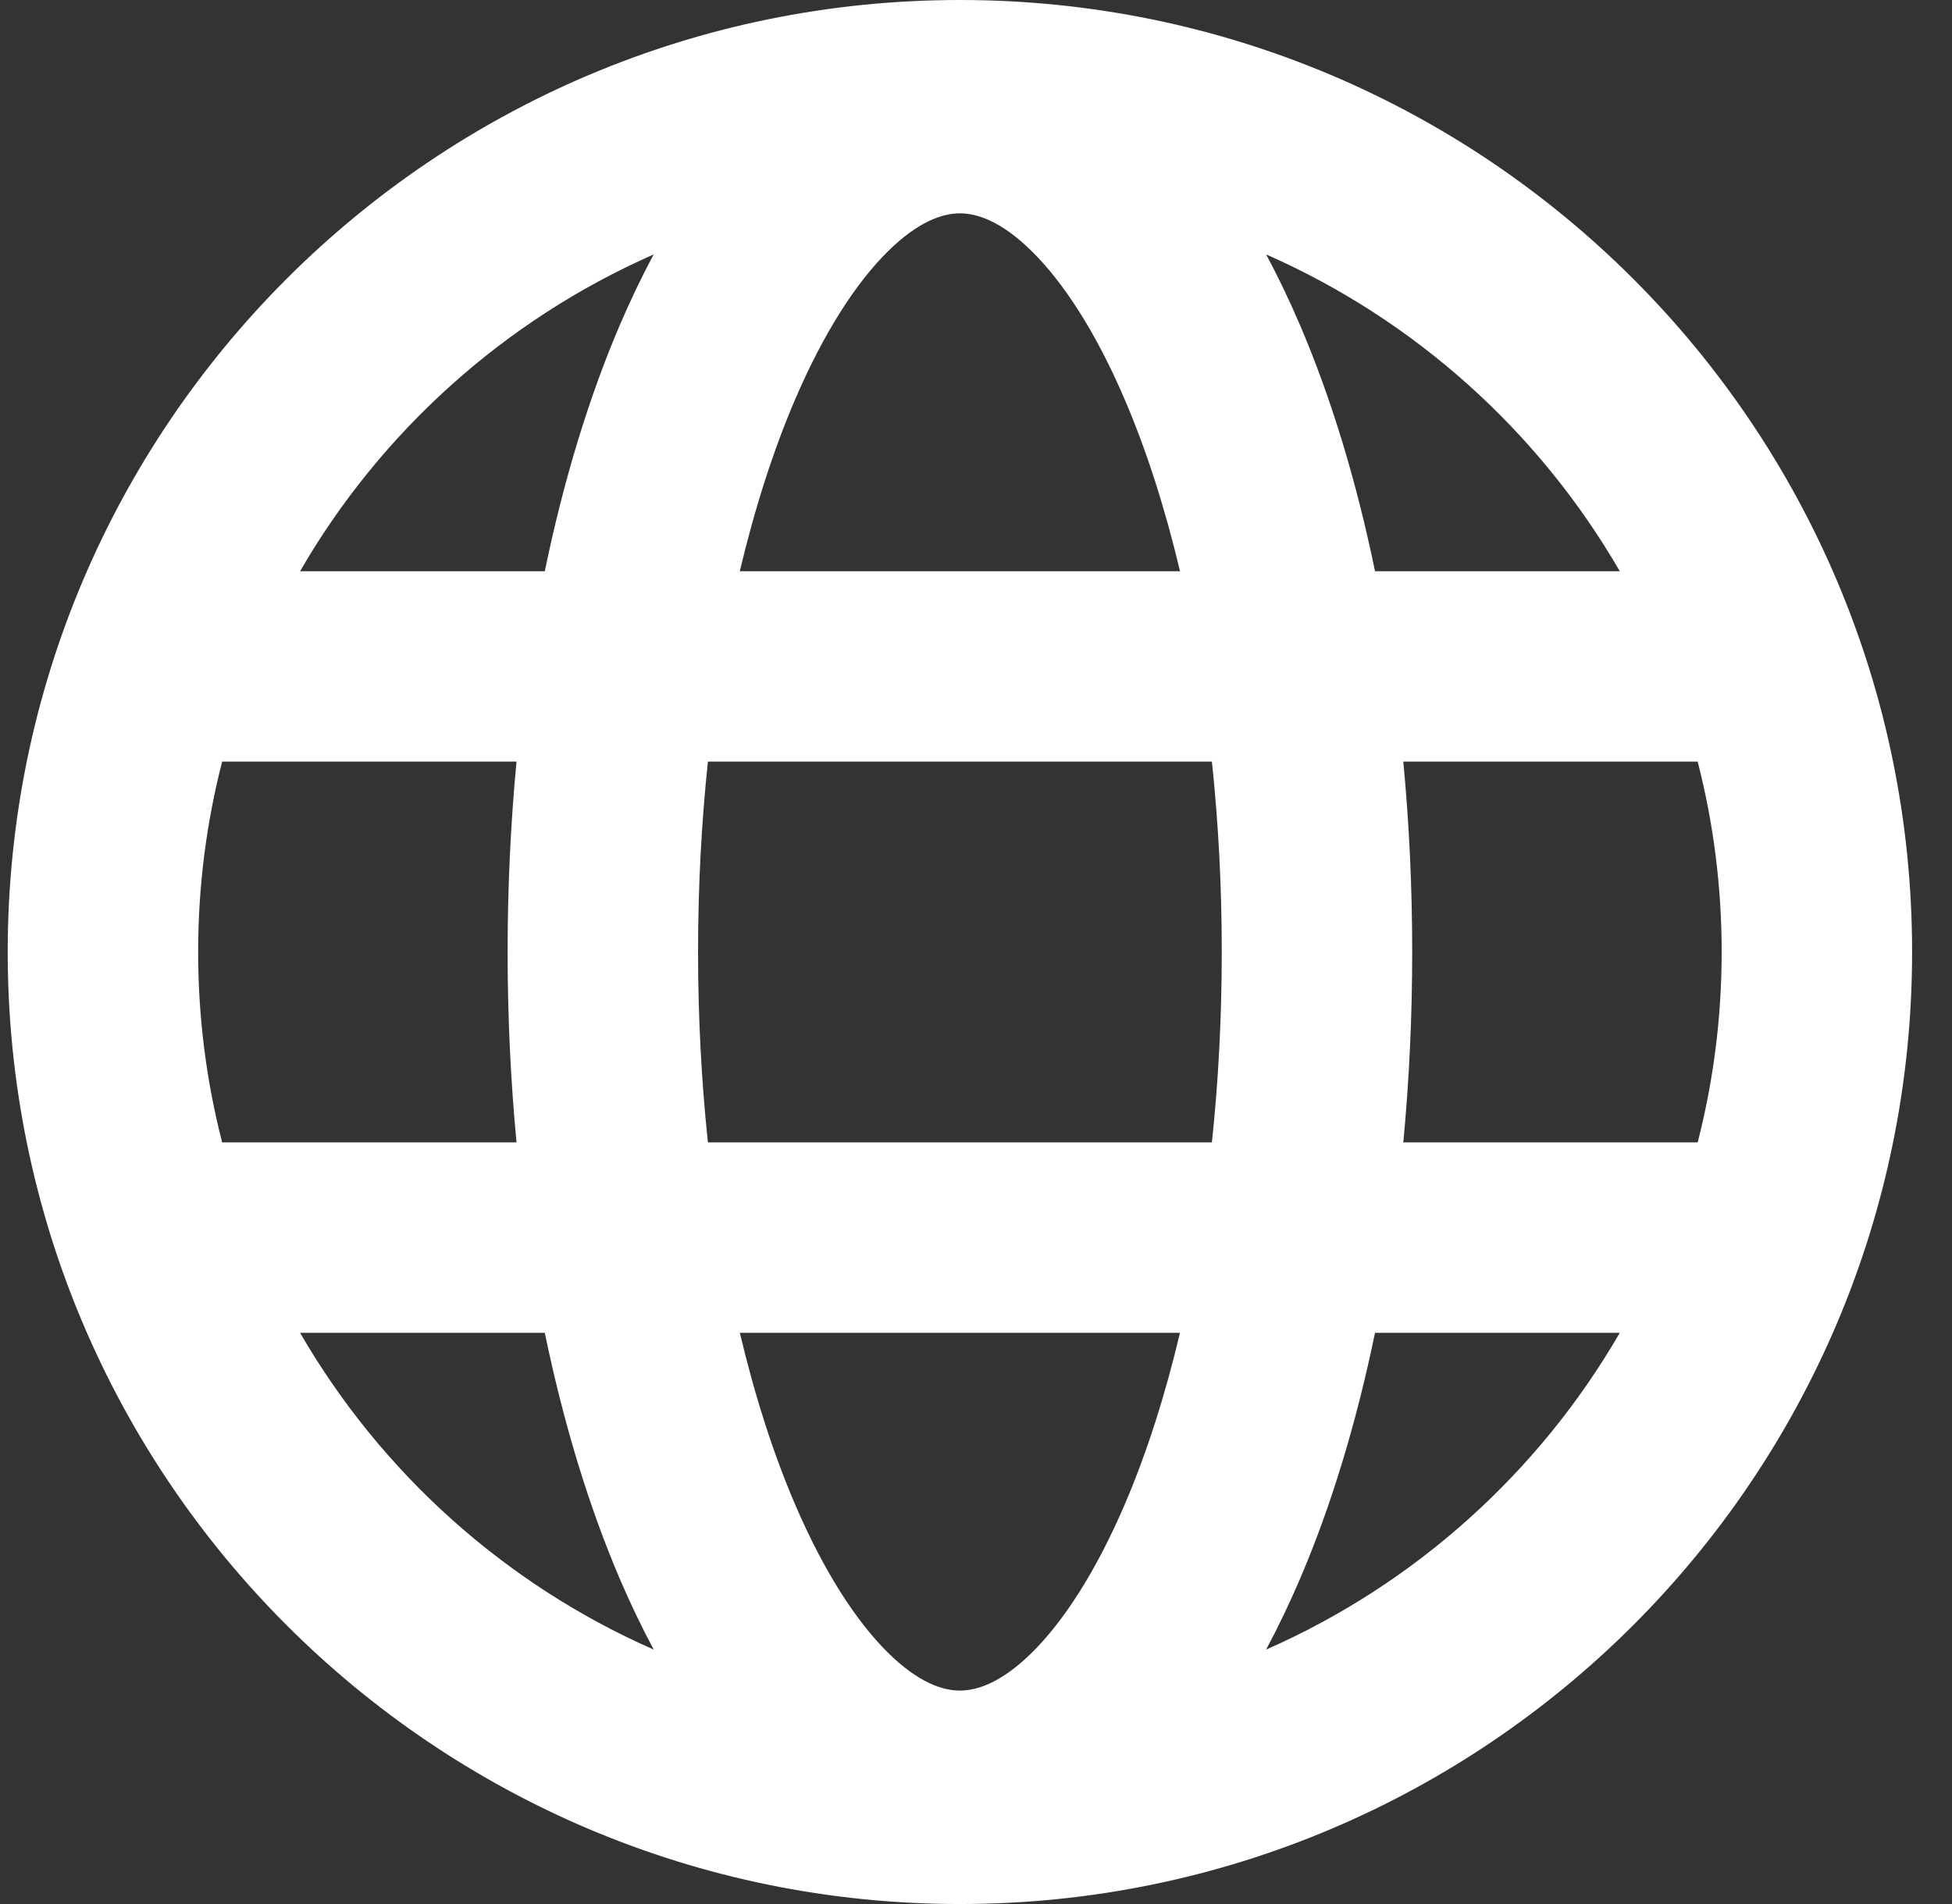 <svg width="41" height="40" viewBox="0 0 41 40" fill="none" xmlns="http://www.w3.org/2000/svg">
<rect x="0" y="0" width="41" height="40" fill="#333333" stroke="none"/>
<path fill-rule="evenodd" clip-rule="evenodd" d="M20.162 0C9.116 0 0.162 8.954 0.162 20C0.162 31.046 9.116 40 20.162 40C31.208 40 40.162 31.046 40.162 20C40.162 8.954 31.208 0 20.162 0ZM13.73 5.345C10.604 6.72 8 9.065 6.303 12H11.443C11.837 10.093 12.369 8.346 13.02 6.826C13.24 6.313 13.476 5.818 13.73 5.345ZM10.849 16H4.666C4.337 17.279 4.162 18.619 4.162 20C4.162 21.381 4.337 22.721 4.666 24H10.849C10.726 22.705 10.662 21.366 10.662 19.999C10.662 18.633 10.726 17.294 10.849 16ZM14.869 24C14.735 22.727 14.662 21.387 14.662 19.999C14.662 18.612 14.735 17.273 14.869 16H25.455C25.59 17.273 25.662 18.612 25.662 19.999C25.662 21.387 25.59 22.727 25.455 24H14.869ZM11.443 28H6.303C8.001 30.935 10.604 33.281 13.731 34.655C13.477 34.182 13.24 33.686 13.02 33.173C12.37 31.653 11.837 29.906 11.443 28ZM26.593 34.655C29.72 33.281 32.324 30.935 34.022 28H28.881C28.487 29.906 27.955 31.653 27.304 33.173C27.084 33.686 26.847 34.182 26.593 34.655ZM24.784 28C24.467 29.341 24.075 30.552 23.627 31.598C23.012 33.035 22.33 34.07 21.676 34.717C21.03 35.355 20.521 35.516 20.162 35.516C19.804 35.516 19.294 35.355 18.648 34.717C17.994 34.07 17.313 33.035 16.697 31.598C16.249 30.552 15.857 29.341 15.54 28H24.784ZM29.475 24H35.658C35.987 22.721 36.162 21.381 36.162 20C36.162 18.619 35.987 17.279 35.658 16H29.475C29.598 17.294 29.662 18.633 29.662 19.999C29.662 21.366 29.598 22.705 29.475 24ZM28.881 12H34.022C32.324 9.065 29.721 6.72 26.594 5.345C26.848 5.818 27.084 6.313 27.304 6.826C27.955 8.346 28.488 10.093 28.881 12ZM24.785 12H15.539C15.857 10.658 16.249 9.447 16.697 8.4C17.313 6.963 17.994 5.928 18.648 5.282C19.294 4.644 19.804 4.482 20.162 4.482C20.521 4.482 21.03 4.644 21.676 5.282C22.33 5.928 23.012 6.963 23.627 8.4C24.075 9.447 24.467 10.658 24.785 12Z" fill="white"/>
</svg>
